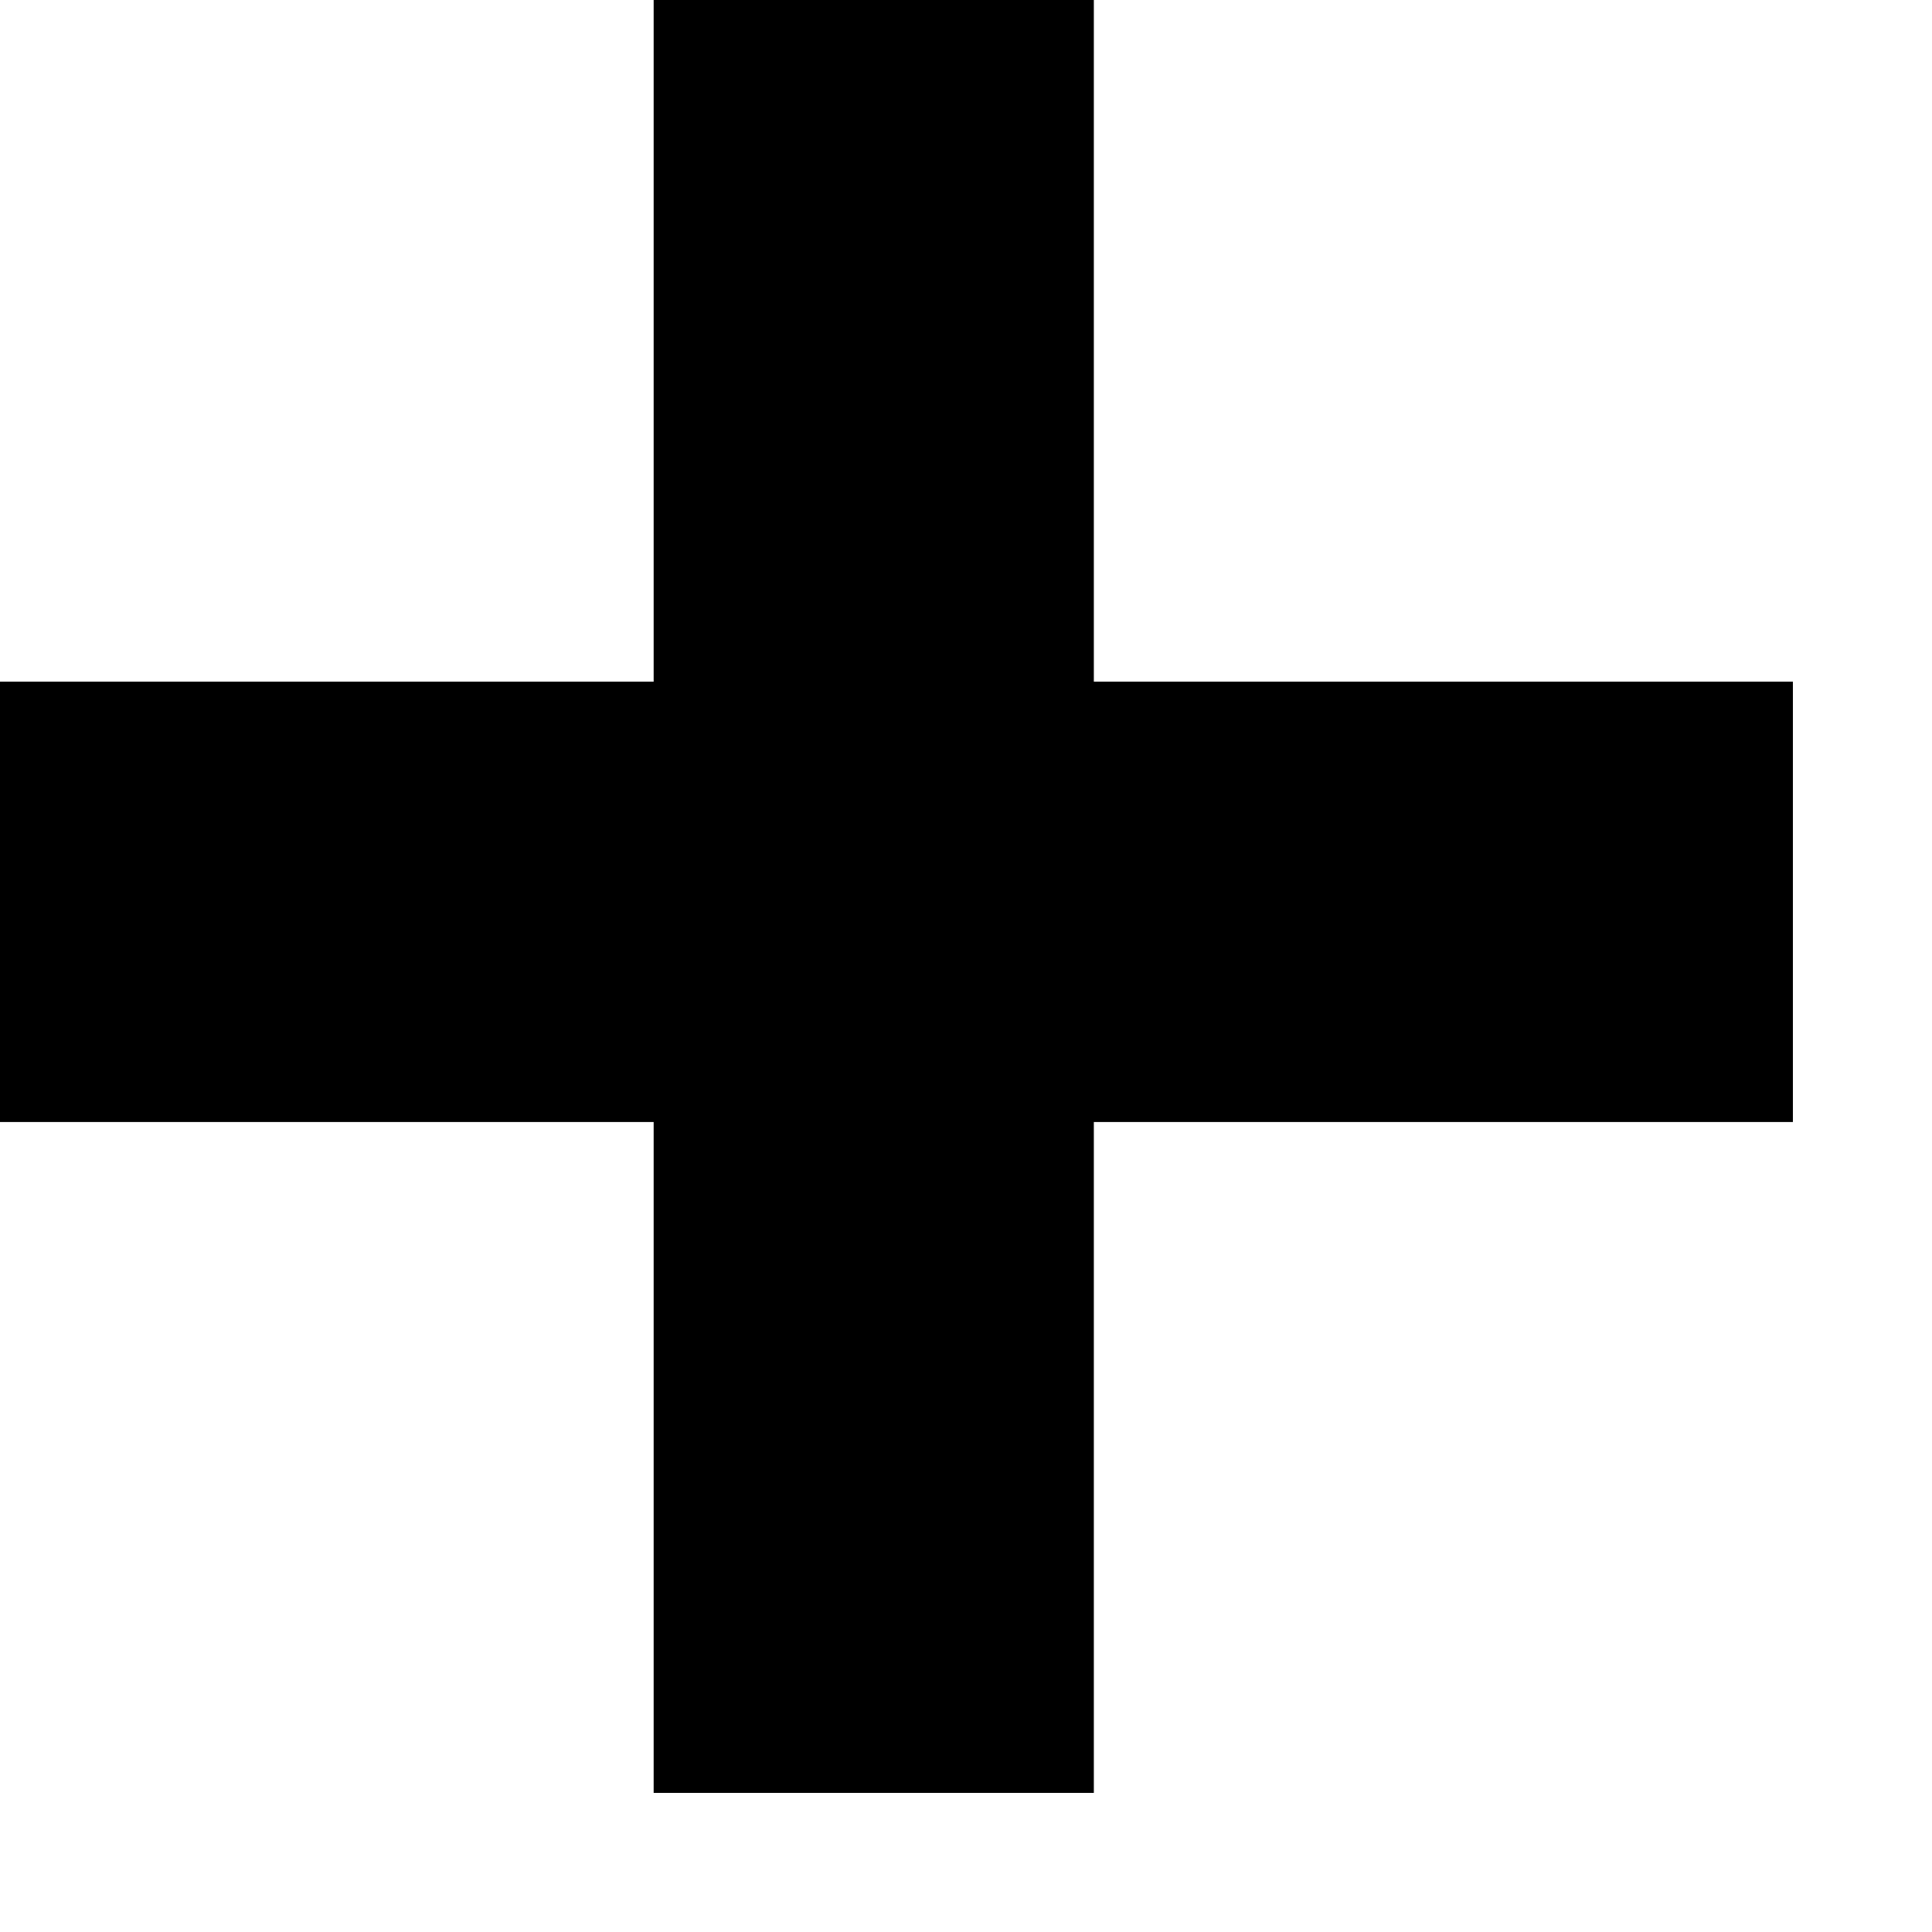 <svg width="12" height="12" viewBox="0 0 12 12" fill="none" xmlns="http://www.w3.org/2000/svg">
<path d="M11.136 4.234V6.969H0V4.234H11.136Z" fill="black"/>
<path d="M6.794 11.136L4.06 11.136L4.06 -1.19523e-07L6.794 0L6.794 11.136Z" fill="black"/>
</svg>
